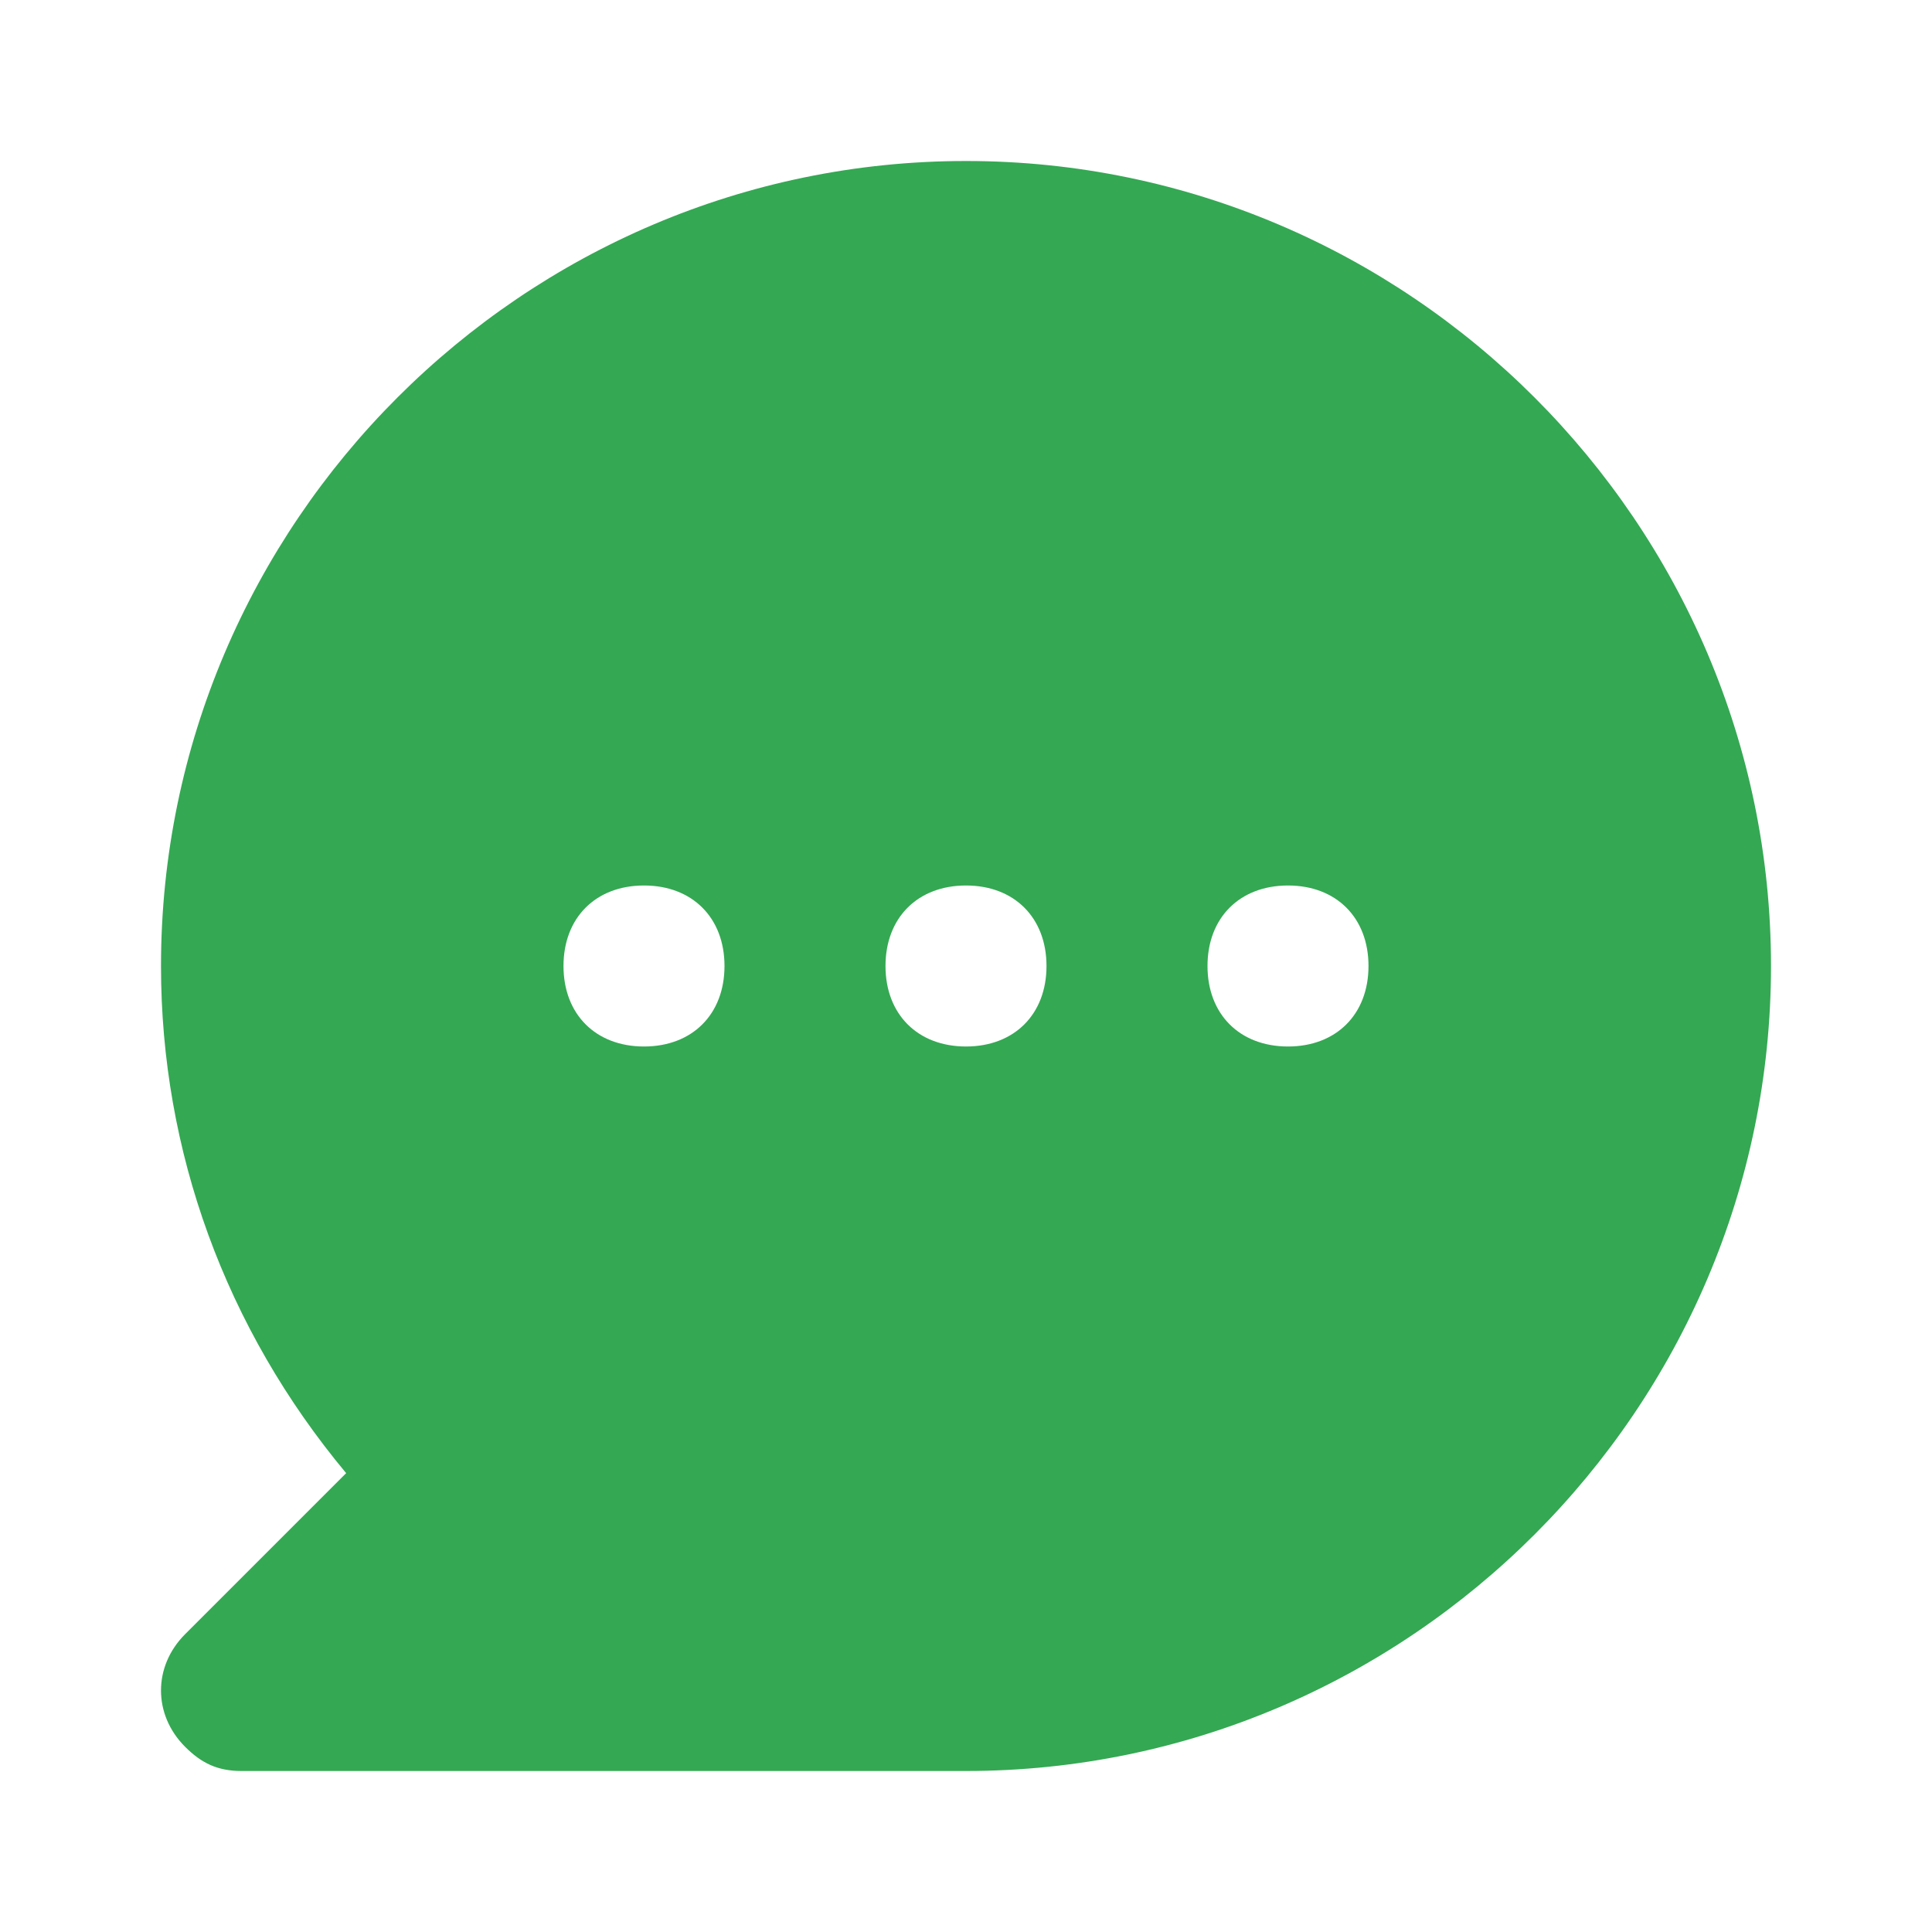 <svg xmlns="http://www.w3.org/2000/svg" enable-background="new 0 0 24 24" viewBox="0 0 24 24"><path fill="#34a853" d="M12,2C6.5,2,2,6.5,2,12c0,2.3,0.8,4.5,2.3,6.3l-2,2c-0.4,0.4-0.4,1,0,1.4C2.5,21.9,2.7,22,3,22h9c5.5,0,10-4.5,10-10
	S17.5,2,12,2z M8,13c-0.6,0-1-0.4-1-1s0.4-1,1-1s1,0.4,1,1S8.6,13,8,13z M12,13c-0.6,0-1-0.4-1-1s0.4-1,1-1s1,0.4,1,1S12.6,13,12,13
	z M16,13c-0.6,0-1-0.4-1-1s0.4-1,1-1s1,0.4,1,1S16.6,13,16,13z" class="color000000 svgShape"/></svg>
